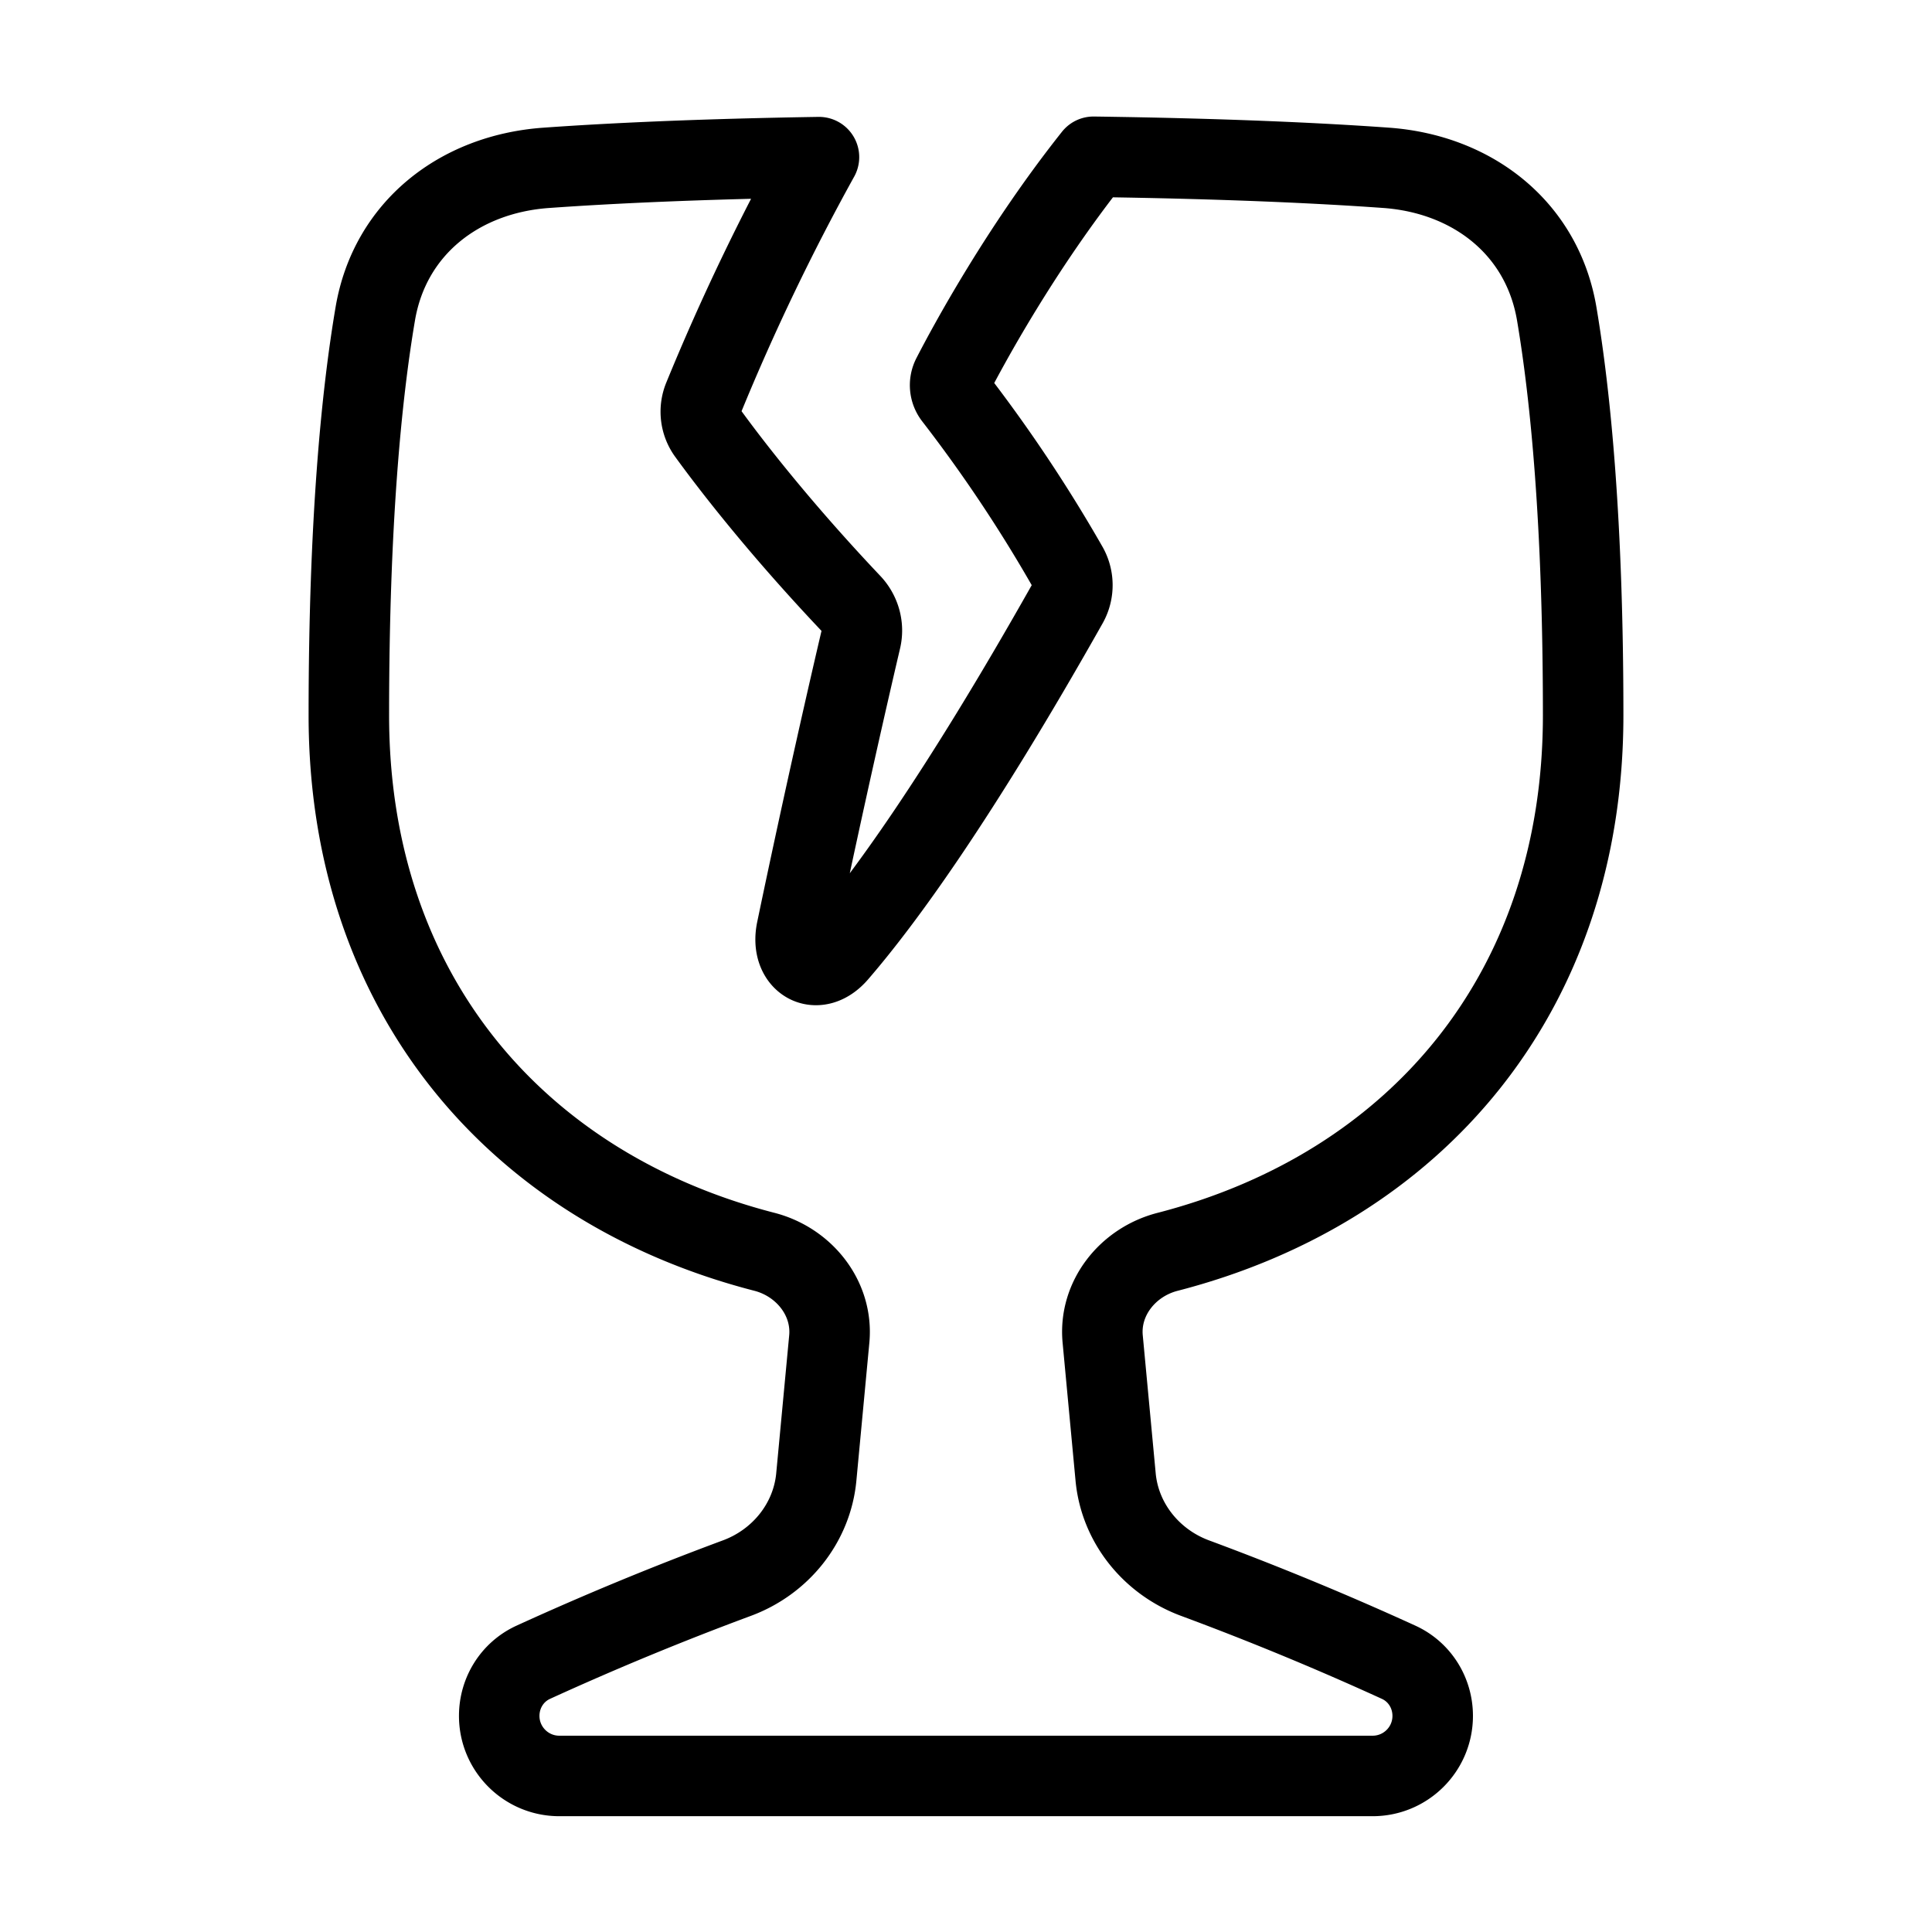 <svg xmlns="http://www.w3.org/2000/svg" fill="none" viewBox="-1 -1 48 48" height="48" width="48"><g id="fragile--fragile-shipping-glass-delivery-wine-crack-shipment-sign-sticker"><path id="Subtract" stroke="#000" stroke-linecap="round" stroke-linejoin="round" d="M19.347 2.904a56.814 56.814 0 0 0 -2.865 5.973 0.908 0.908 0 0 0 0.1 0.882c0.516 0.711 1.714 2.284 3.562 4.236 0.225 0.238 0.319 0.57 0.244 0.889 -0.258 1.099 -0.897 3.872 -1.596 7.224 -0.163 0.78 0.495 1.177 1.016 0.574 1.13 -1.307 2.981 -3.84 5.712 -8.681a0.932 0.932 0 0 0 0.005 -0.917 36.604 36.604 0 0 0 -2.817 -4.221 0.47 0.47 0 0 1 -0.052 -0.506c0.405 -0.786 1.696 -3.175 3.512 -5.462 3.263 0.045 5.616 0.156 7.263 0.274 2.155 0.153 3.887 1.5 4.246 3.63 0.343 2.03 0.656 5.191 0.656 9.971 0 6.921 -4.19 11.749 -10.327 13.332 -0.986 0.254 -1.706 1.153 -1.61 2.167l0.321 3.424c0.107 1.152 0.898 2.121 1.984 2.519a74.319 74.319 0 0 1 5.045 2.085c0.523 0.238 0.849 0.759 0.849 1.334 0 0.824 -0.668 1.492 -1.493 1.492H12.896c-0.824 0 -1.493 -0.668 -1.493 -1.492 0 -0.575 0.326 -1.096 0.849 -1.334a74.339 74.339 0 0 1 5.045 -2.085c1.087 -0.398 1.876 -1.367 1.984 -2.519l0.322 -3.424c0.095 -1.014 -0.625 -1.913 -1.61 -2.168C11.855 28.52 7.667 23.691 7.667 16.771c0 -4.78 0.312 -7.942 0.656 -9.971 0.359 -2.13 2.091 -3.477 4.246 -3.63 1.565 -0.112 3.765 -0.218 6.778 -0.266Z" stroke-width="2"></path></g></svg>